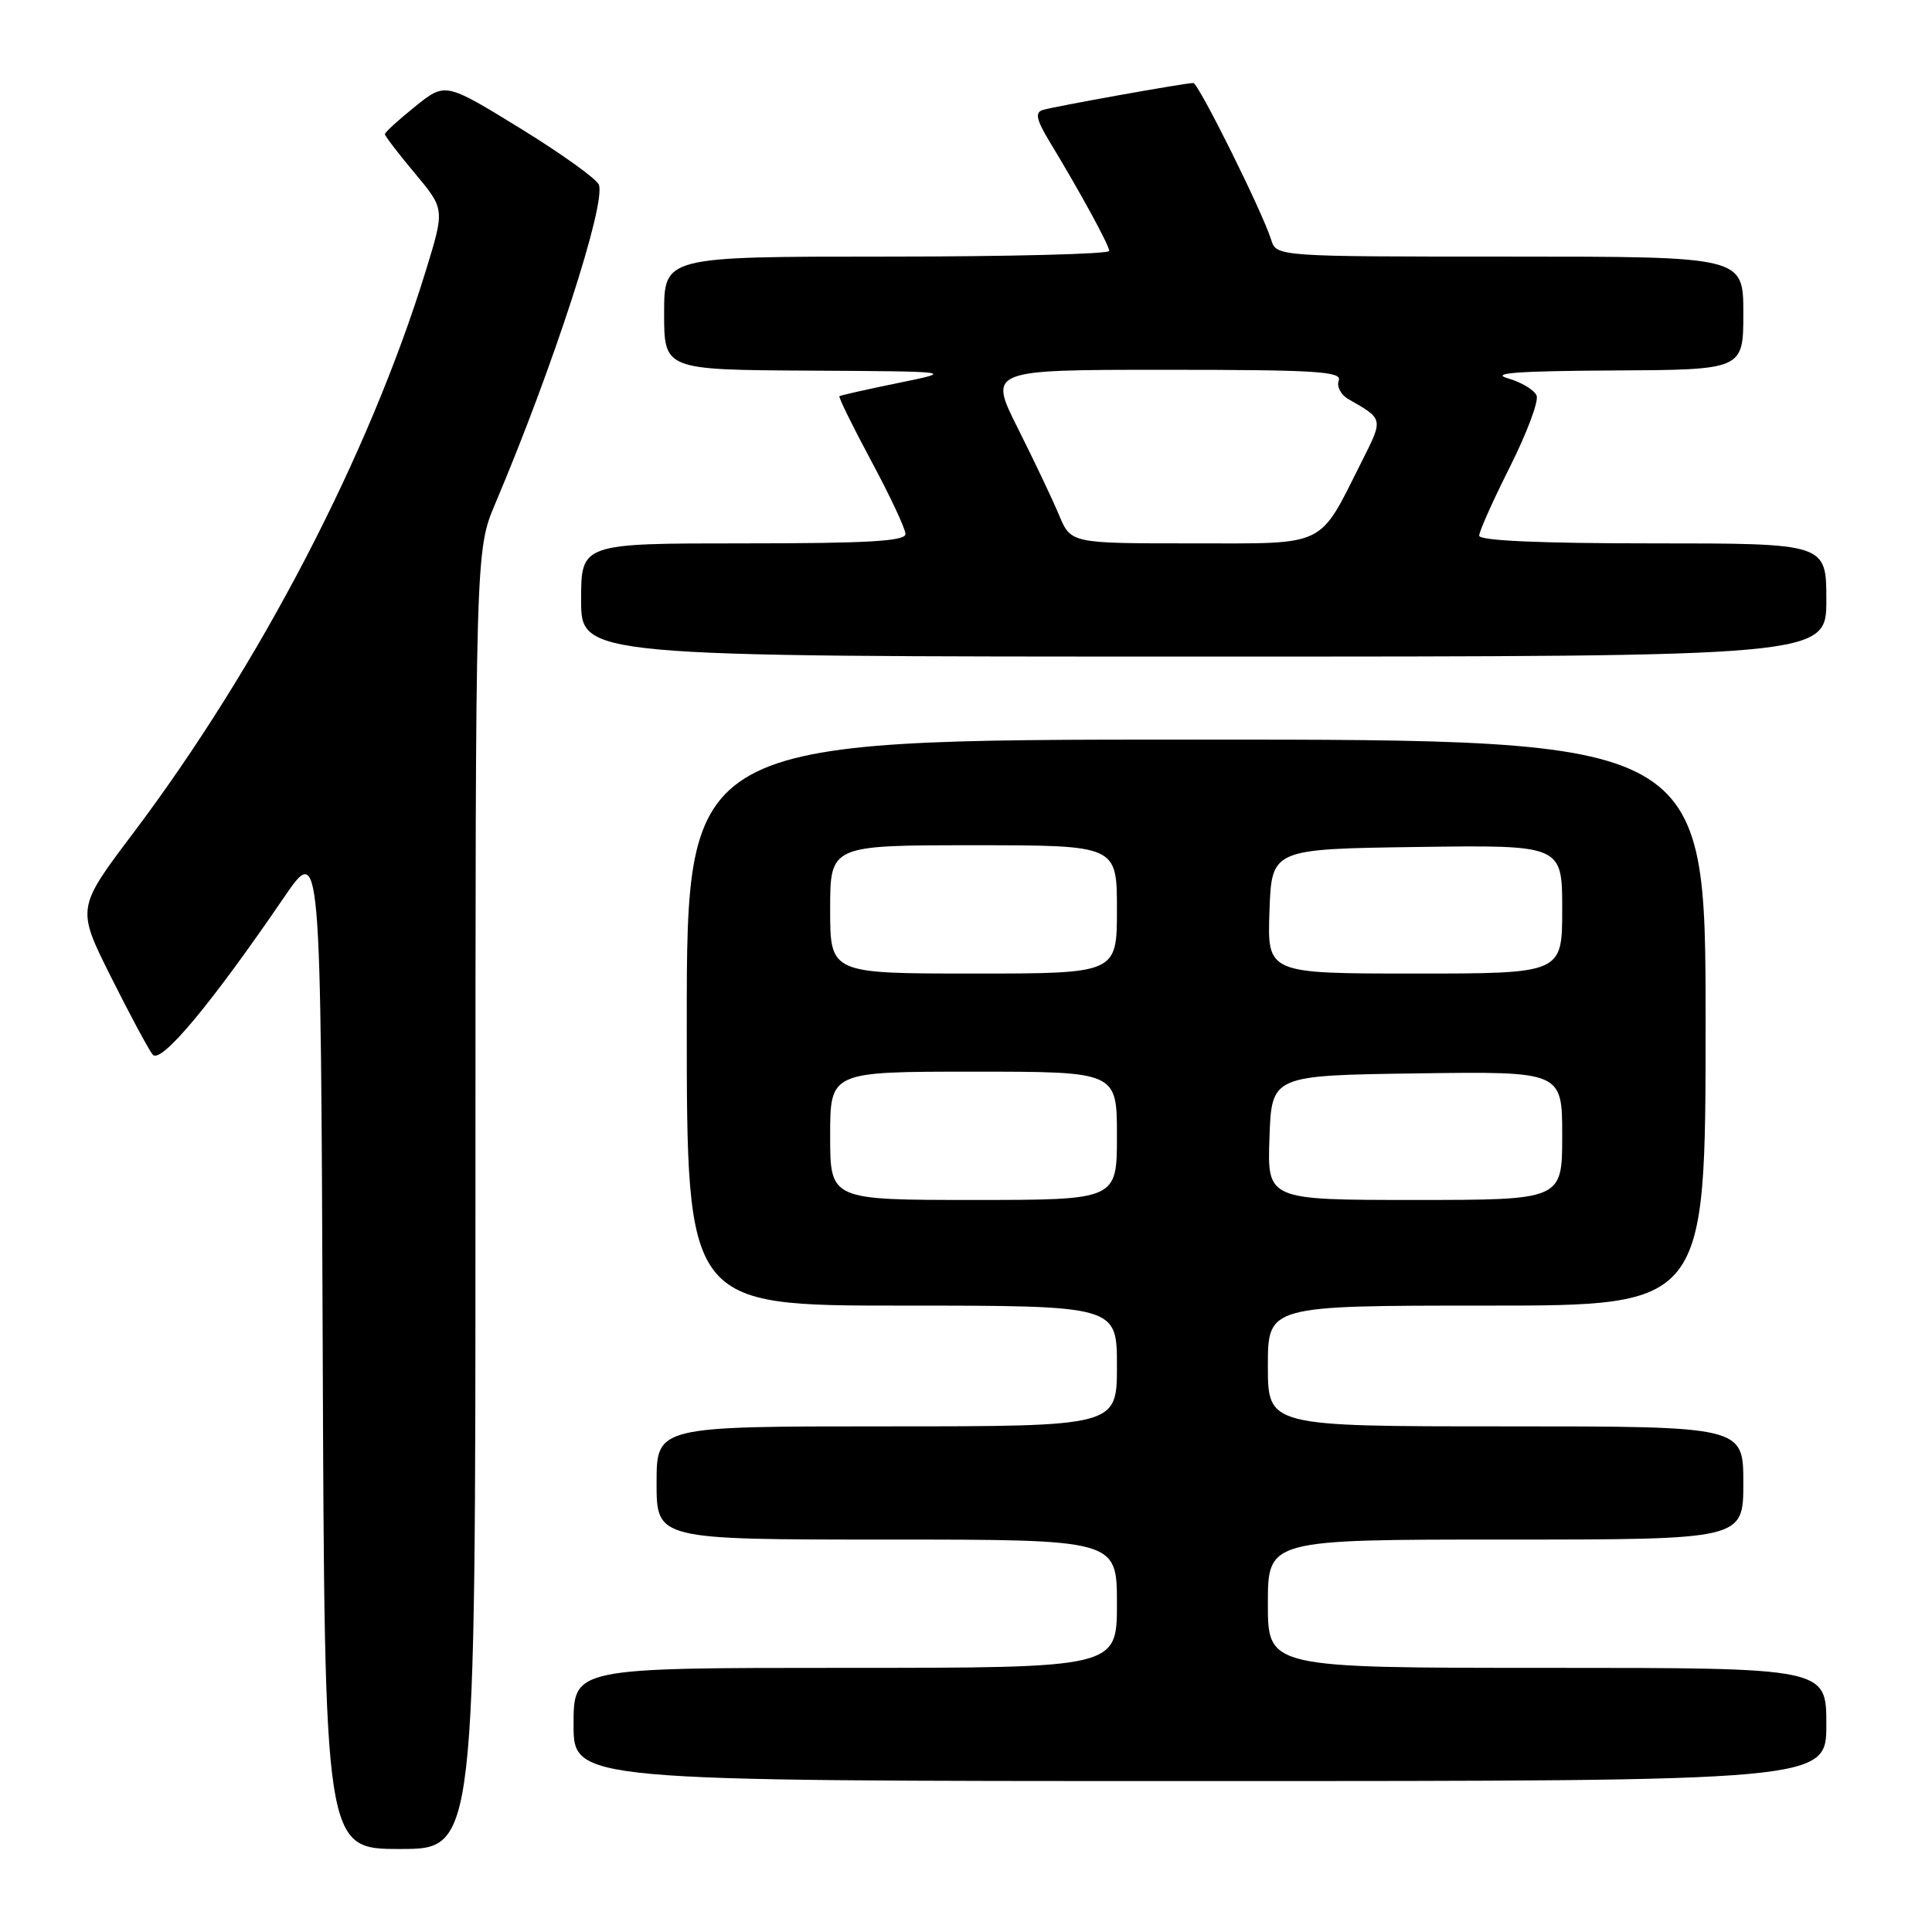 <?xml version="1.0" encoding="UTF-8" standalone="no"?>
<!DOCTYPE svg PUBLIC "-//W3C//DTD SVG 1.1//EN" "http://www.w3.org/Graphics/SVG/1.1/DTD/svg11.dtd" >
<svg xmlns="http://www.w3.org/2000/svg" xmlns:xlink="http://www.w3.org/1999/xlink" version="1.1" viewBox="0 0 256 256">
 <g >
 <path fill="currentColor"
d=" M 63.00 158.97 C 63.00 72.94 63.00 72.94 65.63 66.72 C 73.31 48.58 80.32 26.99 79.35 24.47 C 79.06 23.71 74.36 20.34 68.91 16.99 C 59.00 10.90 59.00 10.90 55.00 14.12 C 52.80 15.89 51.00 17.53 51.00 17.78 C 51.00 18.02 52.78 20.35 54.97 22.96 C 58.93 27.70 58.93 27.70 56.46 35.75 C 48.95 60.21 34.42 88.15 17.63 110.42 C 10.15 120.34 10.15 120.34 14.69 129.42 C 17.19 134.41 19.68 139.06 20.23 139.74 C 21.29 141.06 27.91 133.14 37.61 118.94 C 42.50 111.78 42.50 111.78 42.76 178.39 C 43.01 245.00 43.01 245.00 53.01 245.00 C 63.00 245.00 63.00 245.00 63.00 158.97 Z  M 242.00 228.50 C 242.00 221.00 242.00 221.00 205.00 221.00 C 168.00 221.00 168.00 221.00 168.00 212.50 C 168.00 204.00 168.00 204.00 199.50 204.00 C 231.00 204.00 231.00 204.00 231.00 196.50 C 231.00 189.00 231.00 189.00 199.50 189.00 C 168.00 189.00 168.00 189.00 168.00 181.00 C 168.00 173.00 168.00 173.00 197.00 173.00 C 226.00 173.00 226.00 173.00 226.00 135.50 C 226.00 98.00 226.00 98.00 158.50 98.00 C 91.00 98.00 91.00 98.00 91.00 135.50 C 91.00 173.00 91.00 173.00 119.50 173.00 C 148.00 173.00 148.00 173.00 148.00 181.00 C 148.00 189.00 148.00 189.00 117.50 189.00 C 87.00 189.00 87.00 189.00 87.00 196.50 C 87.00 204.00 87.00 204.00 117.50 204.00 C 148.00 204.00 148.00 204.00 148.00 212.50 C 148.00 221.00 148.00 221.00 112.00 221.00 C 76.00 221.00 76.00 221.00 76.00 228.50 C 76.00 236.00 76.00 236.00 159.00 236.00 C 242.00 236.00 242.00 236.00 242.00 228.50 Z  M 242.00 79.50 C 242.00 72.00 242.00 72.00 219.00 72.00 C 204.00 72.00 196.00 71.64 196.00 70.98 C 196.00 70.42 197.83 66.32 200.07 61.87 C 202.30 57.42 203.90 53.18 203.61 52.43 C 203.33 51.69 201.61 50.65 199.80 50.13 C 197.38 49.43 201.08 49.16 213.75 49.09 C 231.00 49.00 231.00 49.00 231.00 41.50 C 231.00 34.00 231.00 34.00 200.07 34.00 C 169.13 34.00 169.13 34.00 168.43 31.75 C 167.28 28.07 158.80 11.00 158.12 11.00 C 157.04 10.99 139.56 14.13 138.15 14.58 C 137.12 14.91 137.33 15.88 139.07 18.76 C 143.14 25.47 146.96 32.48 146.98 33.25 C 146.99 33.66 133.72 34.00 117.50 34.00 C 88.00 34.00 88.00 34.00 88.00 41.50 C 88.00 49.00 88.00 49.00 107.25 49.11 C 126.50 49.22 126.50 49.22 119.00 50.75 C 114.88 51.59 111.38 52.38 111.23 52.50 C 111.08 52.62 112.98 56.49 115.46 61.11 C 117.94 65.72 119.97 70.06 119.98 70.75 C 120.00 71.71 115.04 72.00 98.50 72.00 C 77.00 72.00 77.00 72.00 77.00 79.50 C 77.00 87.00 77.00 87.00 159.50 87.00 C 242.00 87.00 242.00 87.00 242.00 79.50 Z  M 110.00 150.50 C 110.00 142.00 110.00 142.00 129.00 142.00 C 148.00 142.00 148.00 142.00 148.00 150.50 C 148.00 159.00 148.00 159.00 129.00 159.00 C 110.00 159.00 110.00 159.00 110.00 150.50 Z  M 168.21 150.75 C 168.50 142.50 168.50 142.50 187.75 142.23 C 207.00 141.96 207.00 141.96 207.00 150.48 C 207.00 159.00 207.00 159.00 187.46 159.00 C 167.92 159.00 167.92 159.00 168.21 150.75 Z  M 110.00 120.50 C 110.00 112.00 110.00 112.00 129.00 112.00 C 148.00 112.00 148.00 112.00 148.00 120.50 C 148.00 129.00 148.00 129.00 129.00 129.00 C 110.00 129.00 110.00 129.00 110.00 120.50 Z  M 168.21 120.75 C 168.50 112.50 168.50 112.50 187.75 112.23 C 207.00 111.96 207.00 111.96 207.00 120.48 C 207.00 129.00 207.00 129.00 187.46 129.00 C 167.92 129.00 167.92 129.00 168.21 120.75 Z  M 140.33 68.25 C 139.47 66.19 137.01 61.01 134.87 56.75 C 130.98 49.00 130.98 49.00 154.46 49.00 C 174.36 49.00 177.85 49.22 177.39 50.42 C 177.09 51.21 177.67 52.32 178.67 52.89 C 183.34 55.55 183.31 55.44 180.46 61.11 C 174.63 72.69 176.05 72.00 157.88 72.00 C 141.90 72.00 141.90 72.00 140.33 68.25 Z "/>
</g>
</svg>